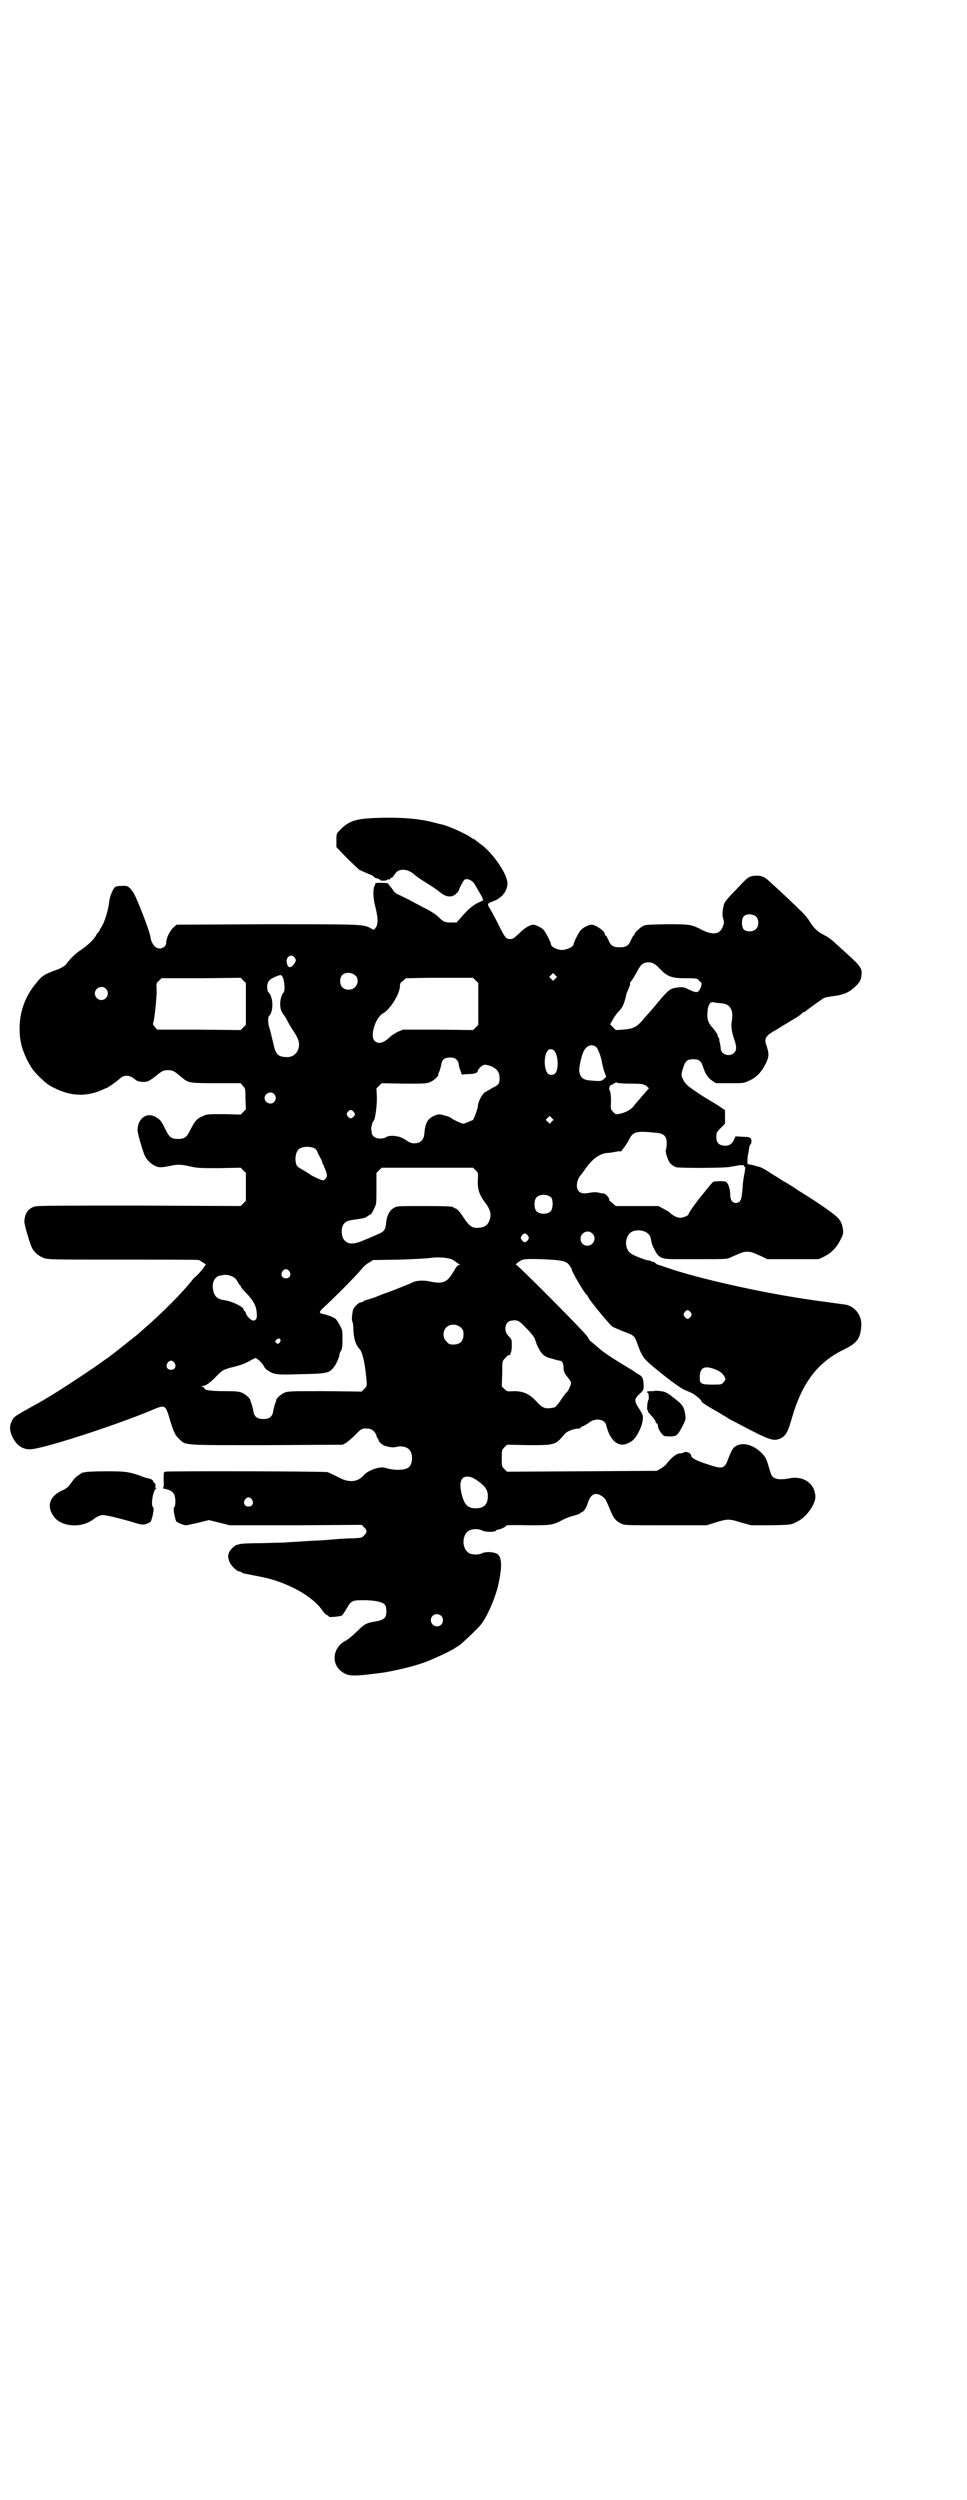 <?xml version="1.0" standalone="no"?>
<!DOCTYPE svg PUBLIC "-//W3C//DTD SVG 20010904//EN"
 "http://www.w3.org/TR/2001/REC-SVG-20010904/DTD/svg10.dtd">
<svg version="1.0" xmlns="http://www.w3.org/2000/svg"
 width="1111pt" height="2870pt" viewBox="0 0 1111 2870"
 preserveAspectRatio="xMidYMid meet">
<g transform="translate(0,2870) scale(0.5,-0.5)"
fill="#000000" stroke="none">
<path d="M862 3862 c-46 -2 -61 -7 -82 -29 -7 -7 -7 -8 -7 -23 l0 -15 26 -27
c15 -14 27 -26 28 -26 1 0 4 -1 7 -3 3 -1 9 -4 14 -6 5 -2 10 -4 11 -6 0 -1 4
-3 8 -4 4 -1 7 -2 6 -3 -1 -1 3 -2 8 -2 5 0 9 1 9 2 0 1 1 2 2 1 2 -1 4 0 5 2
2 2 3 3 3 2 0 -2 4 3 8 9 8 13 29 12 44 -2 5 -4 13 -10 18 -13 15 -9 33 -21
38 -25 15 -14 30 -16 40 -6 3 3 6 6 6 7 0 3 10 22 13 25 5 4 17 0 23 -9 14
-24 19 -32 19 -34 0 -2 1 -3 2 -3 1 0 -4 -3 -11 -6 -13 -6 -24 -15 -42 -36
l-9 -10 -13 0 c-14 0 -17 1 -32 16 -4 3 -17 12 -30 18 -13 7 -27 14 -32 17 -5
3 -15 7 -22 11 -10 4 -14 7 -18 14 -3 4 -6 8 -6 8 -1 0 -2 2 -3 4 -1 2 -3 3
-16 3 -8 0 -15 0 -15 -1 1 -1 0 -4 -2 -7 -3 -9 -3 -26 2 -45 7 -28 7 -41 2
-49 l-5 -6 -6 3 c-17 10 -16 10 -239 10 l-208 -1 -7 -6 c-8 -7 -17 -24 -17
-35 0 -12 -16 -18 -25 -10 -5 3 -11 16 -11 21 0 10 -33 96 -41 106 -9 12 -12
14 -25 13 -9 0 -13 -1 -16 -3 -5 -5 -12 -22 -13 -32 -2 -21 -11 -50 -19 -61
-2 -3 -4 -7 -4 -8 0 -1 -1 -2 -2 -2 0 0 -3 -3 -5 -7 -5 -10 -20 -24 -35 -34
-11 -7 -26 -21 -34 -33 -4 -4 -11 -9 -23 -13 -27 -10 -32 -13 -45 -29 -26 -31
-39 -66 -39 -106 0 -27 5 -46 17 -71 10 -19 13 -24 29 -40 16 -15 19 -18 36
-26 36 -18 72 -19 106 -4 6 3 12 5 12 5 2 0 26 17 32 23 7 6 16 7 26 2 3 -2 6
-4 7 -5 2 -3 10 -6 19 -6 11 0 14 2 31 15 12 10 16 12 26 12 10 0 14 -2 26
-12 5 -4 10 -8 11 -9 11 -8 16 -9 74 -9 l56 0 5 -6 c6 -6 6 -8 6 -30 l1 -24
-6 -6 -6 -6 -39 1 c-37 0 -39 0 -49 -5 -13 -6 -17 -10 -27 -30 -9 -18 -13 -22
-29 -22 -16 0 -20 4 -30 24 -8 17 -11 20 -19 25 -21 14 -43 0 -44 -28 -1 -6
13 -52 17 -60 7 -14 23 -26 36 -26 3 0 13 1 21 3 19 4 24 4 47 -1 16 -4 24 -4
67 -4 l49 1 6 -6 6 -6 0 -32 0 -32 -6 -6 -6 -6 -233 1 c-172 0 -234 0 -240 -2
-16 -5 -23 -16 -24 -34 -1 -6 13 -52 17 -60 5 -11 16 -20 27 -24 9 -4 16 -4
181 -4 95 0 174 0 176 -1 2 -1 7 -4 10 -6 l6 -4 -6 -9 c-4 -5 -10 -12 -14 -16
-5 -4 -10 -9 -12 -12 -22 -28 -70 -76 -107 -108 -8 -7 -16 -14 -18 -16 -5 -4
-8 -6 -29 -23 -10 -8 -18 -14 -19 -15 -1 -1 -16 -12 -22 -17 -3 -1 -10 -7 -16
-11 -31 -22 -104 -70 -136 -88 -63 -35 -62 -34 -67 -45 -6 -12 -5 -24 3 -39
10 -19 26 -28 45 -25 37 5 186 53 273 89 33 14 32 14 44 -27 8 -24 10 -30 20
-39 15 -15 7 -14 201 -14 l174 1 8 4 c4 3 14 11 22 19 13 14 15 15 29 14 8 0
17 -8 19 -16 0 -2 1 -5 3 -6 1 -2 2 -4 2 -5 0 -3 8 -10 13 -12 11 -4 20 -5 29
-3 9 3 23 0 28 -6 9 -8 9 -32 0 -40 -7 -8 -34 -9 -55 -2 -12 4 -40 -6 -49 -17
-14 -16 -34 -18 -58 -5 -9 5 -21 10 -25 12 -9 2 -367 3 -374 1 -3 -1 -3 -4 -3
-19 1 -15 0 -18 -2 -18 -2 0 2 -2 8 -3 12 -3 18 -8 20 -18 2 -8 1 -22 -2 -24
-3 -2 2 -26 5 -32 3 -3 17 -9 22 -9 3 0 16 3 29 6 l24 6 24 -6 24 -6 151 0
152 1 6 -6 c7 -7 7 -11 -1 -19 -5 -5 -6 -5 -27 -6 -12 0 -23 -1 -25 -1 -2 0
-13 -1 -25 -2 -12 -1 -26 -2 -30 -2 -4 0 -20 -1 -35 -2 -15 -1 -31 -2 -34 -2
-4 -1 -30 -1 -57 -2 -30 0 -52 -1 -55 -3 -2 -1 -4 -1 -4 -1 -1 1 -5 -3 -10 -7
-10 -10 -12 -19 -7 -31 3 -9 17 -23 23 -23 2 0 4 -1 5 -2 1 -1 5 -3 8 -3 5 -1
29 -6 40 -8 58 -12 116 -44 138 -77 3 -4 7 -9 10 -10 3 -1 5 -3 5 -4 0 -2 28
1 30 3 1 1 6 8 10 15 11 19 13 20 39 20 26 0 44 -4 49 -10 5 -6 5 -23 1 -29
-3 -5 -11 -8 -23 -10 -20 -3 -25 -6 -41 -22 -9 -9 -20 -18 -25 -21 -32 -15
-37 -56 -8 -74 14 -9 25 -9 87 -1 24 3 71 14 94 22 22 7 75 32 79 37 1 0 4 2
7 4 5 3 43 39 50 48 14 17 32 59 39 87 10 43 10 67 -1 75 -8 5 -26 6 -35 2 -7
-4 -20 -4 -28 -1 -20 9 -20 45 0 54 8 3 21 3 28 -1 8 -4 30 -4 32 0 0 1 2 2 4
2 5 0 20 7 20 10 0 0 22 1 49 0 54 0 57 0 81 13 6 3 16 7 24 9 8 2 15 5 16 6
0 1 1 2 2 2 5 0 12 11 15 22 7 22 20 26 37 11 4 -4 5 -6 15 -30 7 -17 12 -23
24 -29 8 -4 9 -4 103 -4 l94 0 22 7 c26 8 30 8 58 -1 l22 -6 45 0 c46 1 46 1
58 7 16 7 30 22 39 39 7 15 7 20 3 34 -7 21 -30 33 -56 28 -25 -5 -39 -2 -43
9 -1 2 -4 12 -7 22 -4 14 -7 19 -15 27 -18 18 -41 25 -57 17 -8 -4 -10 -7 -18
-26 -10 -28 -13 -29 -49 -17 -26 8 -38 15 -38 20 0 6 -12 11 -17 7 -2 -1 -6
-2 -10 -2 -8 -1 -21 -12 -31 -26 -2 -2 -7 -6 -12 -9 l-9 -5 -172 -1 -172 -1
-6 6 c-6 6 -6 7 -6 25 0 18 0 19 6 25 l6 6 49 -1 c62 0 62 0 84 26 5 6 21 12
31 12 3 0 5 1 5 2 0 1 3 3 7 4 3 2 10 5 14 9 15 10 35 6 38 -7 8 -35 28 -52
49 -42 12 5 18 11 27 29 5 10 7 18 8 25 1 11 0 12 -8 25 -12 18 -12 23 0 34 9
8 10 10 10 18 0 15 -2 23 -11 27 -4 2 -11 7 -15 10 -5 3 -15 9 -23 14 -30 18
-47 30 -59 41 -7 6 -13 11 -13 11 -1 0 -5 5 -8 11 -6 10 -160 165 -164 165 -3
0 4 6 11 10 6 3 11 4 46 3 49 -2 59 -4 66 -15 3 -4 5 -8 5 -9 0 -5 26 -49 33
-57 2 -1 4 -4 5 -7 6 -11 48 -61 55 -67 4 -2 14 -6 23 -10 29 -11 27 -9 36
-33 8 -22 12 -29 28 -43 33 -28 68 -55 81 -60 19 -8 19 -8 32 -19 2 -2 5 -5 5
-7 1 -2 14 -11 36 -23 7 -4 16 -10 20 -12 4 -3 15 -9 25 -14 72 -38 82 -42 97
-37 14 5 20 14 29 46 23 81 58 129 119 159 31 15 39 25 41 54 2 23 -12 43 -33
49 -5 1 -21 3 -35 5 -14 2 -28 4 -31 4 -3 1 -14 2 -26 4 -115 17 -258 50 -323
73 -9 3 -17 6 -18 6 -2 0 -5 2 -7 4 -2 2 -5 4 -6 3 -1 -1 -2 0 -3 1 -1 1 -3 2
-6 2 -5 0 -27 8 -38 14 -20 10 -19 44 1 53 17 6 38 -1 41 -15 1 -3 1 -7 2 -9
0 -3 3 -11 7 -18 9 -19 16 -22 47 -22 13 0 36 0 51 0 75 0 68 0 81 6 23 10 25
11 34 11 9 0 12 -1 34 -11 l12 -6 59 0 59 0 13 6 c16 8 28 20 37 38 7 13 7 16
6 24 -3 20 -7 26 -40 49 -23 16 -31 21 -63 41 -10 7 -23 15 -28 18 -6 3 -14 8
-18 11 -5 3 -15 9 -24 15 -8 5 -17 10 -20 10 -3 1 -9 2 -14 4 -5 1 -10 2 -11
2 -2 -3 -2 15 0 23 1 3 2 9 2 13 1 4 2 8 3 9 3 2 4 11 1 14 -2 3 -6 4 -18 4
l-17 1 -4 -9 c-5 -10 -13 -14 -25 -12 -11 2 -15 8 -15 20 0 9 1 11 10 20 l10
10 0 15 0 16 -16 11 c-10 6 -23 14 -30 18 -39 25 -46 31 -51 43 -4 7 -4 11 1
26 5 16 10 19 23 19 13 0 18 -4 22 -16 5 -16 11 -26 21 -33 l9 -6 32 0 c32 0
32 0 45 6 17 8 28 20 37 38 8 16 9 23 2 43 -6 16 -1 23 25 37 5 3 14 9 21 13
7 4 18 11 25 15 6 4 12 9 12 9 0 1 1 2 2 2 1 0 3 1 5 2 9 8 37 27 41 30 5 2 8
3 23 5 18 2 32 7 41 14 14 11 22 20 23 30 3 19 1 23 -37 57 -32 29 -33 31 -48
39 -16 8 -24 16 -34 32 -4 7 -12 16 -18 22 -6 5 -15 15 -21 20 -9 9 -25 24
-57 53 -9 8 -19 11 -33 9 -11 -2 -12 -2 -39 -31 -19 -19 -26 -28 -28 -33 -4
-14 -5 -27 -2 -35 2 -7 2 -11 -1 -17 -6 -18 -22 -21 -48 -8 -25 13 -28 13 -82
13 -44 -1 -49 -1 -55 -5 -8 -5 -18 -15 -18 -18 0 -2 -1 -3 -2 -3 -1 0 -3 -4
-6 -10 -5 -13 -11 -17 -26 -17 -15 0 -21 4 -26 17 -3 6 -5 10 -6 10 -1 0 -2 1
-2 3 0 7 -20 21 -30 22 -7 0 -19 -6 -25 -12 -5 -5 -17 -29 -17 -33 0 -5 -13
-12 -25 -13 -11 -1 -27 7 -27 13 0 4 -12 28 -17 33 -5 6 -19 12 -24 12 -9 -1
-20 -8 -32 -20 -12 -11 -14 -13 -21 -13 -9 0 -11 3 -22 24 -8 16 -17 34 -25
47 -6 10 -5 11 9 16 19 7 32 23 32 41 0 21 -34 71 -63 91 -3 2 -6 5 -8 6 -1 1
-3 3 -5 4 -2 0 -6 3 -9 5 -13 9 -52 26 -65 29 -3 0 -12 3 -21 5 -34 9 -77 12
-133 10z m876 -227 c6 -7 6 -22 -1 -28 -6 -7 -22 -7 -28 -1 -5 6 -6 24 0 30 6
7 22 6 29 -1z m-1060 -95 c3 -5 2 -6 -2 -13 -8 -11 -15 -10 -17 3 -3 14 12 22
19 10z m838 -24 c17 -18 27 -22 59 -22 26 0 27 0 32 -6 6 -5 6 -5 4 -13 -6
-15 -9 -16 -28 -7 -11 6 -15 6 -24 5 -18 -2 -21 -4 -41 -27 -11 -13 -20 -24
-21 -25 -1 -1 -8 -9 -16 -18 -17 -21 -25 -25 -49 -27 l-17 -1 -6 6 -7 7 5 9
c3 6 9 15 14 20 10 10 14 20 18 39 0 3 3 8 5 13 2 5 4 10 4 11 -1 2 0 5 2 7 2
2 7 10 12 19 9 17 13 22 22 24 12 2 20 -1 32 -14z m-698 -17 c6 -7 5 -19 -3
-26 -6 -7 -22 -7 -28 0 -7 6 -7 21 -1 28 8 8 23 7 32 -2z m458 -6 l-5 -5 -4 4
-5 5 4 4 5 5 4 -4 5 -5 -4 -4z m-629 7 c6 -4 9 -33 5 -38 -8 -9 -11 -31 -5
-44 2 -4 4 -7 5 -8 1 -1 5 -7 9 -15 4 -8 11 -19 15 -25 10 -15 13 -25 10 -37
-4 -13 -14 -21 -29 -20 -19 1 -24 7 -29 32 -3 11 -6 25 -8 32 -5 14 -5 28 -1
31 10 12 9 42 -2 54 -2 1 -3 7 -3 12 0 12 5 18 20 24 11 4 10 4 13 2z m-82
-65 l0 -48 -6 -6 -6 -6 -96 1 -96 0 -5 6 c-4 4 -5 6 -4 9 3 9 8 57 8 74 -1 18
-1 18 5 23 l6 6 91 0 91 1 6 -6 6 -6 0 -48z m528 54 l6 -6 0 -48 0 -48 -6 -6
-6 -6 -81 1 -80 0 -12 -5 c-6 -3 -14 -8 -18 -12 -15 -14 -26 -17 -35 -9 -12
11 2 55 20 64 15 8 37 43 38 61 0 7 1 9 7 13 l7 6 52 1 c29 0 63 0 77 0 l25 0
6 -6z m-850 -19 c10 -9 3 -26 -10 -26 -8 0 -15 7 -15 15 0 13 16 20 25 11z
m1409 -33 c19 -1 26 -6 30 -20 1 -6 1 -11 0 -19 -3 -13 -1 -26 5 -44 6 -17 6
-25 0 -31 -10 -11 -31 -4 -31 10 0 3 -1 9 -2 13 -1 4 -2 8 -1 8 0 1 -1 3 -3 5
-1 2 -2 3 -1 3 2 0 -5 11 -13 20 -10 11 -12 21 -10 38 1 13 7 21 13 19 1 -1 7
-1 13 -2z m-282 -101 c4 -4 10 -19 13 -33 0 -4 3 -14 5 -22 l5 -13 -5 -5 c-5
-5 -8 -6 -28 -4 -20 1 -26 6 -29 21 -1 8 5 36 10 46 7 14 19 18 29 10z m-96
-9 c9 -11 10 -42 2 -51 -4 -5 -13 -5 -17 -1 -9 9 -10 41 -1 52 4 6 12 5 16 0z
m-225 -20 c3 -3 5 -7 5 -10 0 -3 2 -10 4 -15 l3 -9 15 1 c15 0 22 3 22 8 0 1
3 5 6 8 6 5 8 6 14 5 20 -4 30 -14 30 -30 0 -13 -2 -16 -17 -23 -6 -4 -14 -8
-17 -10 -7 -5 -16 -23 -16 -32 0 -6 -11 -34 -12 -32 -1 0 -5 -2 -10 -4 -5 -2
-10 -4 -12 -4 -3 0 -24 10 -26 12 -2 3 -15 7 -24 9 -6 1 -10 0 -17 -3 -15 -7
-20 -17 -22 -41 -1 -14 -9 -22 -23 -22 -6 0 -11 2 -14 4 -1 1 -8 5 -13 8 -12
6 -31 7 -38 2 -2 -2 -8 -3 -14 -3 -11 0 -19 6 -19 15 0 3 -1 6 -1 8 0 3 3 16
5 17 4 3 8 32 8 53 l-1 22 6 6 6 6 51 -1 c42 0 52 0 59 3 8 3 19 12 20 17 0 2
1 6 3 9 1 3 3 10 4 15 2 12 8 16 20 16 8 0 11 -1 15 -5z m401 -55 c26 0 28 -1
35 -5 6 -5 7 -6 4 -8 -1 -1 -7 -8 -13 -15 -6 -7 -12 -14 -13 -15 -1 -1 -5 -6
-8 -10 -8 -8 -17 -13 -30 -16 -10 -2 -10 -2 -16 4 -6 6 -6 7 -5 25 0 13 -1 20
-3 24 -1 4 -2 6 -1 7 1 1 2 2 1 3 -1 1 1 2 4 3 3 1 5 2 5 3 0 1 1 2 2 1 1 -1
2 0 2 1 0 1 1 2 4 0 2 -1 16 -2 32 -2z m-820 -24 c5 -6 5 -12 0 -18 -7 -8 -22
-2 -22 9 0 11 15 17 22 9z m182 -40 c5 -6 5 -7 0 -12 -5 -5 -8 -5 -13 1 -3 5
-3 5 0 10 5 6 8 6 13 1z m456 -23 l-5 -5 -4 4 -5 5 4 4 5 5 4 -4 5 -5 -4 -4z
m242 -26 c16 -2 22 -8 22 -24 0 -7 -1 -13 -2 -15 -2 -4 5 -26 11 -32 3 -3 9
-7 13 -8 9 -2 112 -2 124 1 18 3 21 4 27 4 3 0 5 -1 5 -3 0 -1 1 -2 2 -1 1 0
0 -6 -1 -14 -2 -7 -3 -18 -4 -24 0 -5 -1 -16 -2 -23 -1 -16 -6 -22 -14 -22 -8
0 -13 7 -13 18 0 15 -5 29 -11 31 -6 2 -28 1 -29 -1 -1 -1 -10 -11 -20 -24
-17 -20 -36 -47 -36 -50 0 -3 -13 -8 -19 -8 -7 0 -19 6 -25 13 -2 1 -8 5 -14
8 l-11 6 -49 0 -49 0 -6 5 c-3 4 -7 6 -7 6 -1 0 -2 2 -2 4 0 4 -9 14 -13 14
-4 0 -5 0 -12 2 -4 1 -10 1 -17 0 -15 -3 -22 -3 -28 3 -8 8 -5 28 7 40 1 1 3
5 5 7 18 27 36 40 55 41 6 0 14 2 20 3 5 1 9 1 9 0 0 -2 15 18 19 27 10 19 15
21 65 16z m-786 -36 c2 -2 5 -6 6 -9 1 -3 4 -9 7 -14 3 -6 4 -10 4 -10 -1 0 0
-2 2 -4 1 -3 4 -10 6 -15 3 -10 3 -11 0 -16 -2 -3 -5 -5 -6 -5 -4 0 -20 7 -30
13 -5 4 -14 9 -19 12 -6 3 -11 7 -12 9 -5 10 -4 29 4 37 7 7 27 8 38 2z m369
-50 c6 -6 6 -6 5 -22 -1 -22 3 -34 18 -54 10 -13 13 -24 10 -35 -4 -14 -11
-20 -27 -21 -14 -1 -21 4 -34 24 -8 12 -13 18 -17 20 -3 1 -6 2 -6 3 0 2 -13
3 -71 3 -59 0 -60 0 -67 -5 -9 -5 -16 -19 -17 -36 -2 -15 -4 -18 -24 -26 -9
-4 -20 -9 -26 -11 -22 -10 -36 -11 -45 -1 -6 5 -8 18 -6 29 3 11 9 16 23 18
16 2 33 5 33 7 0 0 3 2 6 4 4 1 8 6 11 14 6 11 6 12 6 47 l0 36 6 6 6 6 105 0
105 0 6 -6z m174 -63 c4 -6 4 -24 -1 -30 -7 -9 -27 -9 -34 0 -5 6 -5 24 0 30
7 9 27 9 35 0z m94 -82 c11 -10 3 -28 -11 -28 -9 0 -16 6 -16 16 0 14 17 22
27 12z m-148 -5 c3 -5 3 -5 0 -10 -2 -3 -5 -5 -7 -5 -2 0 -5 2 -7 5 -3 5 -3 5
0 10 2 3 5 5 7 5 2 0 5 -2 7 -5z m-179 -53 c4 -1 10 -4 13 -7 3 -2 7 -5 9 -6
3 -1 3 -1 0 -1 -4 0 -8 -5 -13 -14 -15 -26 -24 -31 -56 -24 -13 3 -32 2 -38
-2 -4 -2 -31 -13 -57 -23 -7 -2 -20 -7 -29 -11 -9 -3 -18 -6 -22 -7 -3 -1 -6
-2 -6 -3 -1 -1 -3 -2 -5 -2 -6 0 -17 -11 -19 -18 -3 -16 -3 -24 -1 -27 1 -2 2
-10 2 -18 1 -21 5 -34 14 -44 6 -6 11 -27 14 -51 4 -35 4 -34 -3 -41 l-6 -6
-84 1 c-72 0 -85 0 -92 -3 -8 -3 -19 -12 -20 -17 0 -2 -2 -6 -3 -9 -1 -3 -3
-10 -4 -16 -2 -14 -9 -19 -23 -19 -14 0 -21 5 -23 19 -1 6 -3 13 -4 16 -1 3
-3 7 -3 9 -1 4 -10 12 -18 16 -7 3 -13 4 -40 4 -30 0 -47 2 -47 6 0 1 -2 3 -4
4 -5 2 -5 2 0 2 7 0 18 8 32 23 14 14 16 15 40 21 13 3 24 7 33 12 7 4 15 8
16 8 4 0 18 -14 20 -20 1 -2 4 -6 9 -9 14 -9 19 -10 75 -8 58 1 66 2 76 16 6
7 13 24 13 29 0 2 2 7 4 9 2 5 3 10 3 26 0 19 0 21 -6 32 -4 7 -8 14 -10 15
-5 4 -18 9 -28 11 -11 2 -11 5 4 18 39 37 76 75 87 89 3 3 9 9 14 11 l9 6 62
1 c34 1 66 3 71 4 11 2 34 1 44 -2z m-369 -29 c5 -8 1 -16 -8 -16 -9 0 -13 8
-8 16 2 3 5 5 8 5 3 0 6 -2 8 -5z m-131 -12 c5 -2 9 -6 12 -12 3 -5 6 -9 6 -9
1 0 2 -1 2 -3 0 -1 4 -6 9 -11 19 -19 27 -33 27 -52 1 -9 -2 -14 -8 -14 -5 0
-16 11 -17 17 -1 3 -2 5 -3 5 -1 0 -2 1 -2 3 0 6 -25 19 -45 22 -15 2 -22 8
-25 22 -3 13 0 25 8 31 3 2 6 4 6 3 0 0 2 0 6 1 7 2 16 1 24 -3z m1053 -82 c3
-5 3 -5 0 -10 -2 -3 -5 -5 -7 -5 -2 0 -5 2 -7 5 -3 5 -3 5 0 10 2 3 5 5 7 5 2
0 5 -2 7 -5z m-380 -34 c13 -13 22 -24 23 -30 0 -1 2 -5 3 -9 10 -22 16 -28
30 -32 4 -1 11 -3 14 -4 4 -1 8 -2 9 -2 6 0 9 -7 9 -17 0 -7 2 -11 6 -17 13
-16 13 -16 8 -27 -2 -6 -6 -11 -7 -12 -1 0 -7 -8 -13 -17 -6 -9 -12 -16 -14
-17 -21 -5 -28 -3 -43 14 -16 17 -30 23 -51 23 -15 -1 -16 -1 -22 5 l-6 6 1
29 c0 28 0 29 6 35 3 3 6 6 7 7 1 0 3 1 4 1 2 1 3 2 2 3 -1 1 0 2 1 3 1 1 2 8
2 16 0 13 0 14 -7 21 -13 12 -9 35 7 36 12 2 17 0 31 -15z m-148 -1 c5 -5 6
-7 6 -16 0 -15 -8 -23 -23 -23 -9 0 -11 1 -16 7 -9 8 -9 23 -1 32 9 9 24 9 34
0z m-414 -29 c0 -1 -1 -4 -3 -6 -4 -3 -4 -4 -7 0 -4 3 -3 3 0 7 4 4 8 4 10 -1z
m-244 -52 c5 -8 1 -16 -8 -16 -9 0 -13 8 -8 16 2 3 5 5 8 5 3 0 6 -2 8 -5z
m1247 -17 c7 -3 13 -8 17 -15 3 -6 2 -7 -2 -12 -5 -6 -5 -6 -26 -6 -25 0 -29
2 -29 14 -1 26 11 32 40 19z m-564 -246 c10 -4 27 -17 32 -25 3 -5 5 -10 5
-18 0 -19 -9 -28 -28 -28 -18 0 -26 8 -32 32 -8 32 0 46 23 39z m-505 -51 c5
-8 1 -16 -8 -16 -9 0 -13 8 -8 16 2 3 5 5 8 5 3 0 6 -2 8 -5z m435 -267 c5 -5
5 -15 0 -20 -9 -9 -24 -2 -24 10 0 8 6 14 14 14 3 0 8 -2 10 -4z"/>
<path d="M1505 2547 c0 -1 -4 -1 -10 -1 -5 0 -9 -1 -9 -2 0 -1 1 -2 2 -1 2 1
4 -13 2 -17 -3 -5 -4 -24 -2 -24 1 0 2 -1 1 -2 -1 -1 1 -3 2 -4 2 -1 3 -2 2
-2 0 0 2 -3 6 -7 4 -4 7 -9 7 -10 0 -1 1 -4 3 -5 2 -1 3 -4 3 -7 0 -6 10 -21
15 -22 3 -1 10 -1 16 -1 13 1 15 4 26 25 6 12 7 16 6 22 -3 22 -6 26 -30 44
-13 10 -17 12 -27 13 -7 1 -12 1 -13 1z"/>
<path d="M196 2360 c-4 -1 -6 -1 -6 -1 0 1 -1 0 -2 -1 -2 -1 -6 -4 -9 -6 -4
-2 -10 -9 -15 -16 -7 -10 -10 -13 -23 -19 -30 -14 -35 -40 -13 -64 15 -15 46
-20 71 -10 7 3 14 7 16 9 9 7 18 11 26 9 15 -2 56 -13 71 -18 14 -4 16 -4 24
-2 5 2 9 4 10 5 4 7 9 31 6 33 -6 4 -1 37 6 43 2 1 2 2 0 2 -1 0 -2 1 -1 4 1
3 0 6 -3 8 -3 3 -4 4 -2 3 2 -1 1 0 -2 3 -3 2 -5 3 -6 3 0 0 -4 1 -9 2 -37 14
-44 15 -90 15 -24 0 -46 -1 -49 -2z"/>
</g>
</svg>
